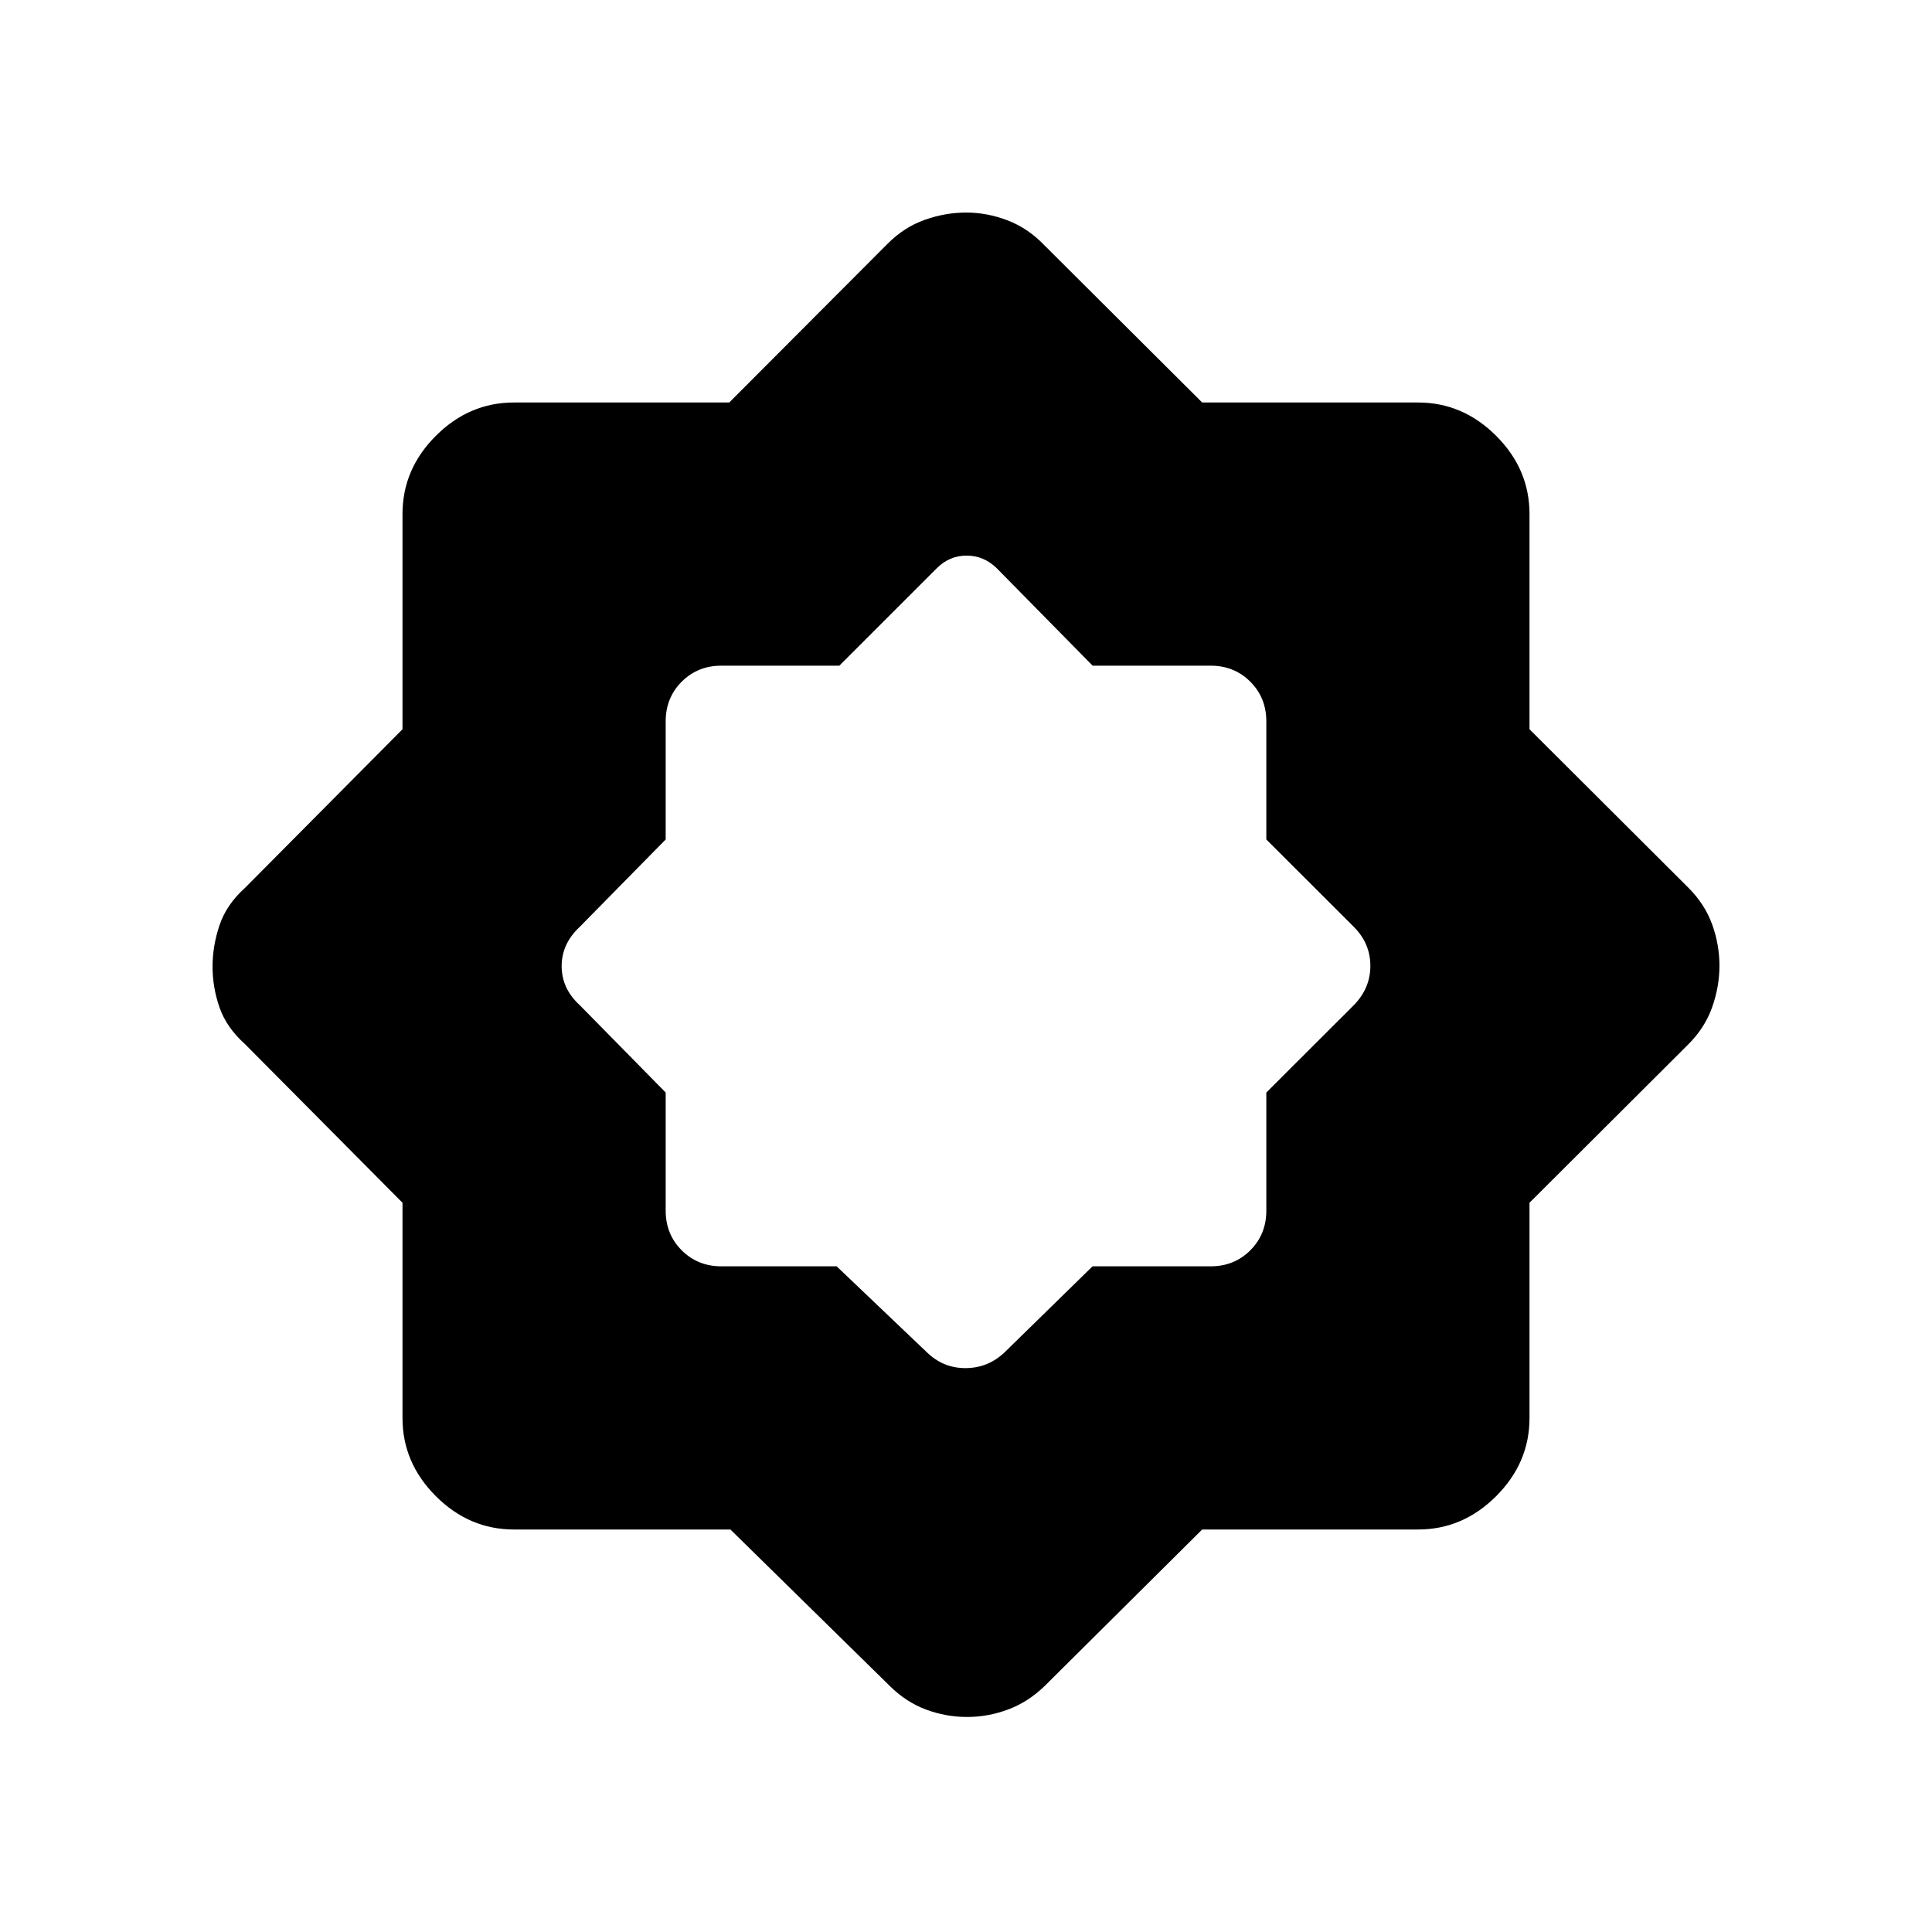 <svg xmlns="http://www.w3.org/2000/svg" width="48" height="48" viewBox="0 -960 960 960"><path d="M362.936-200H255.384q-22.25 0-38.817-16.567T200-255.384v-106.975l-78.154-78.718q-9.301-8.341-12.766-18.31-3.465-9.97-3.465-20.283 0-10.314 3.465-20.613t12.766-18.64L200-597.641v-106.975q0-22.25 16.567-38.817T255.384-760h106.975l78.718-78.923q8.231-8.231 18.433-11.847 10.203-3.615 20.618-3.615t20.626 3.927q10.211 3.926 18.4 12.535L597.361-760h107.255q22.25 0 38.817 16.567T760-704.616v106.975l78.923 78.718q8.231 8.231 11.847 18.288 3.615 10.057 3.615 20.462 0 10.404-3.615 20.635-3.616 10.23-11.847 18.461L760-362.359v106.975q0 22.25-16.567 38.817T704.616-200H597.361l-78.207 77.693q-8.299 8.063-18.279 11.762-9.979 3.699-20.304 3.699-10.571 0-20.474-3.699-9.904-3.699-18.02-11.762L362.936-200Zm52.793-130.769 44.809 42.692q8.231 8 19.462 7.885 11.231-.115 19.462-8.115l43.408-42.462h58.669q11.769 0 19.73-7.962 7.962-7.961 7.962-19.73v-58.669l43.462-43.408q8.23-8.371 8.23-19.532t-8.23-19.392l-43.462-43.408v-58.669q0-11.769-7.962-19.73-7.961-7.962-19.73-7.962h-58.616l-47.692-48.462q-6.399-6.23-14.93-6.23-8.532 0-14.763 6.23l-48.461 48.462h-58.616q-11.769 0-19.73 7.962-7.962 7.961-7.962 19.73v58.669l-42.692 43.408q-9 8.371-9 19.532t9 19.392l42.692 43.408v58.669q0 11.769 7.962 19.73 7.961 7.962 19.73 7.962h57.268Z"/></svg>